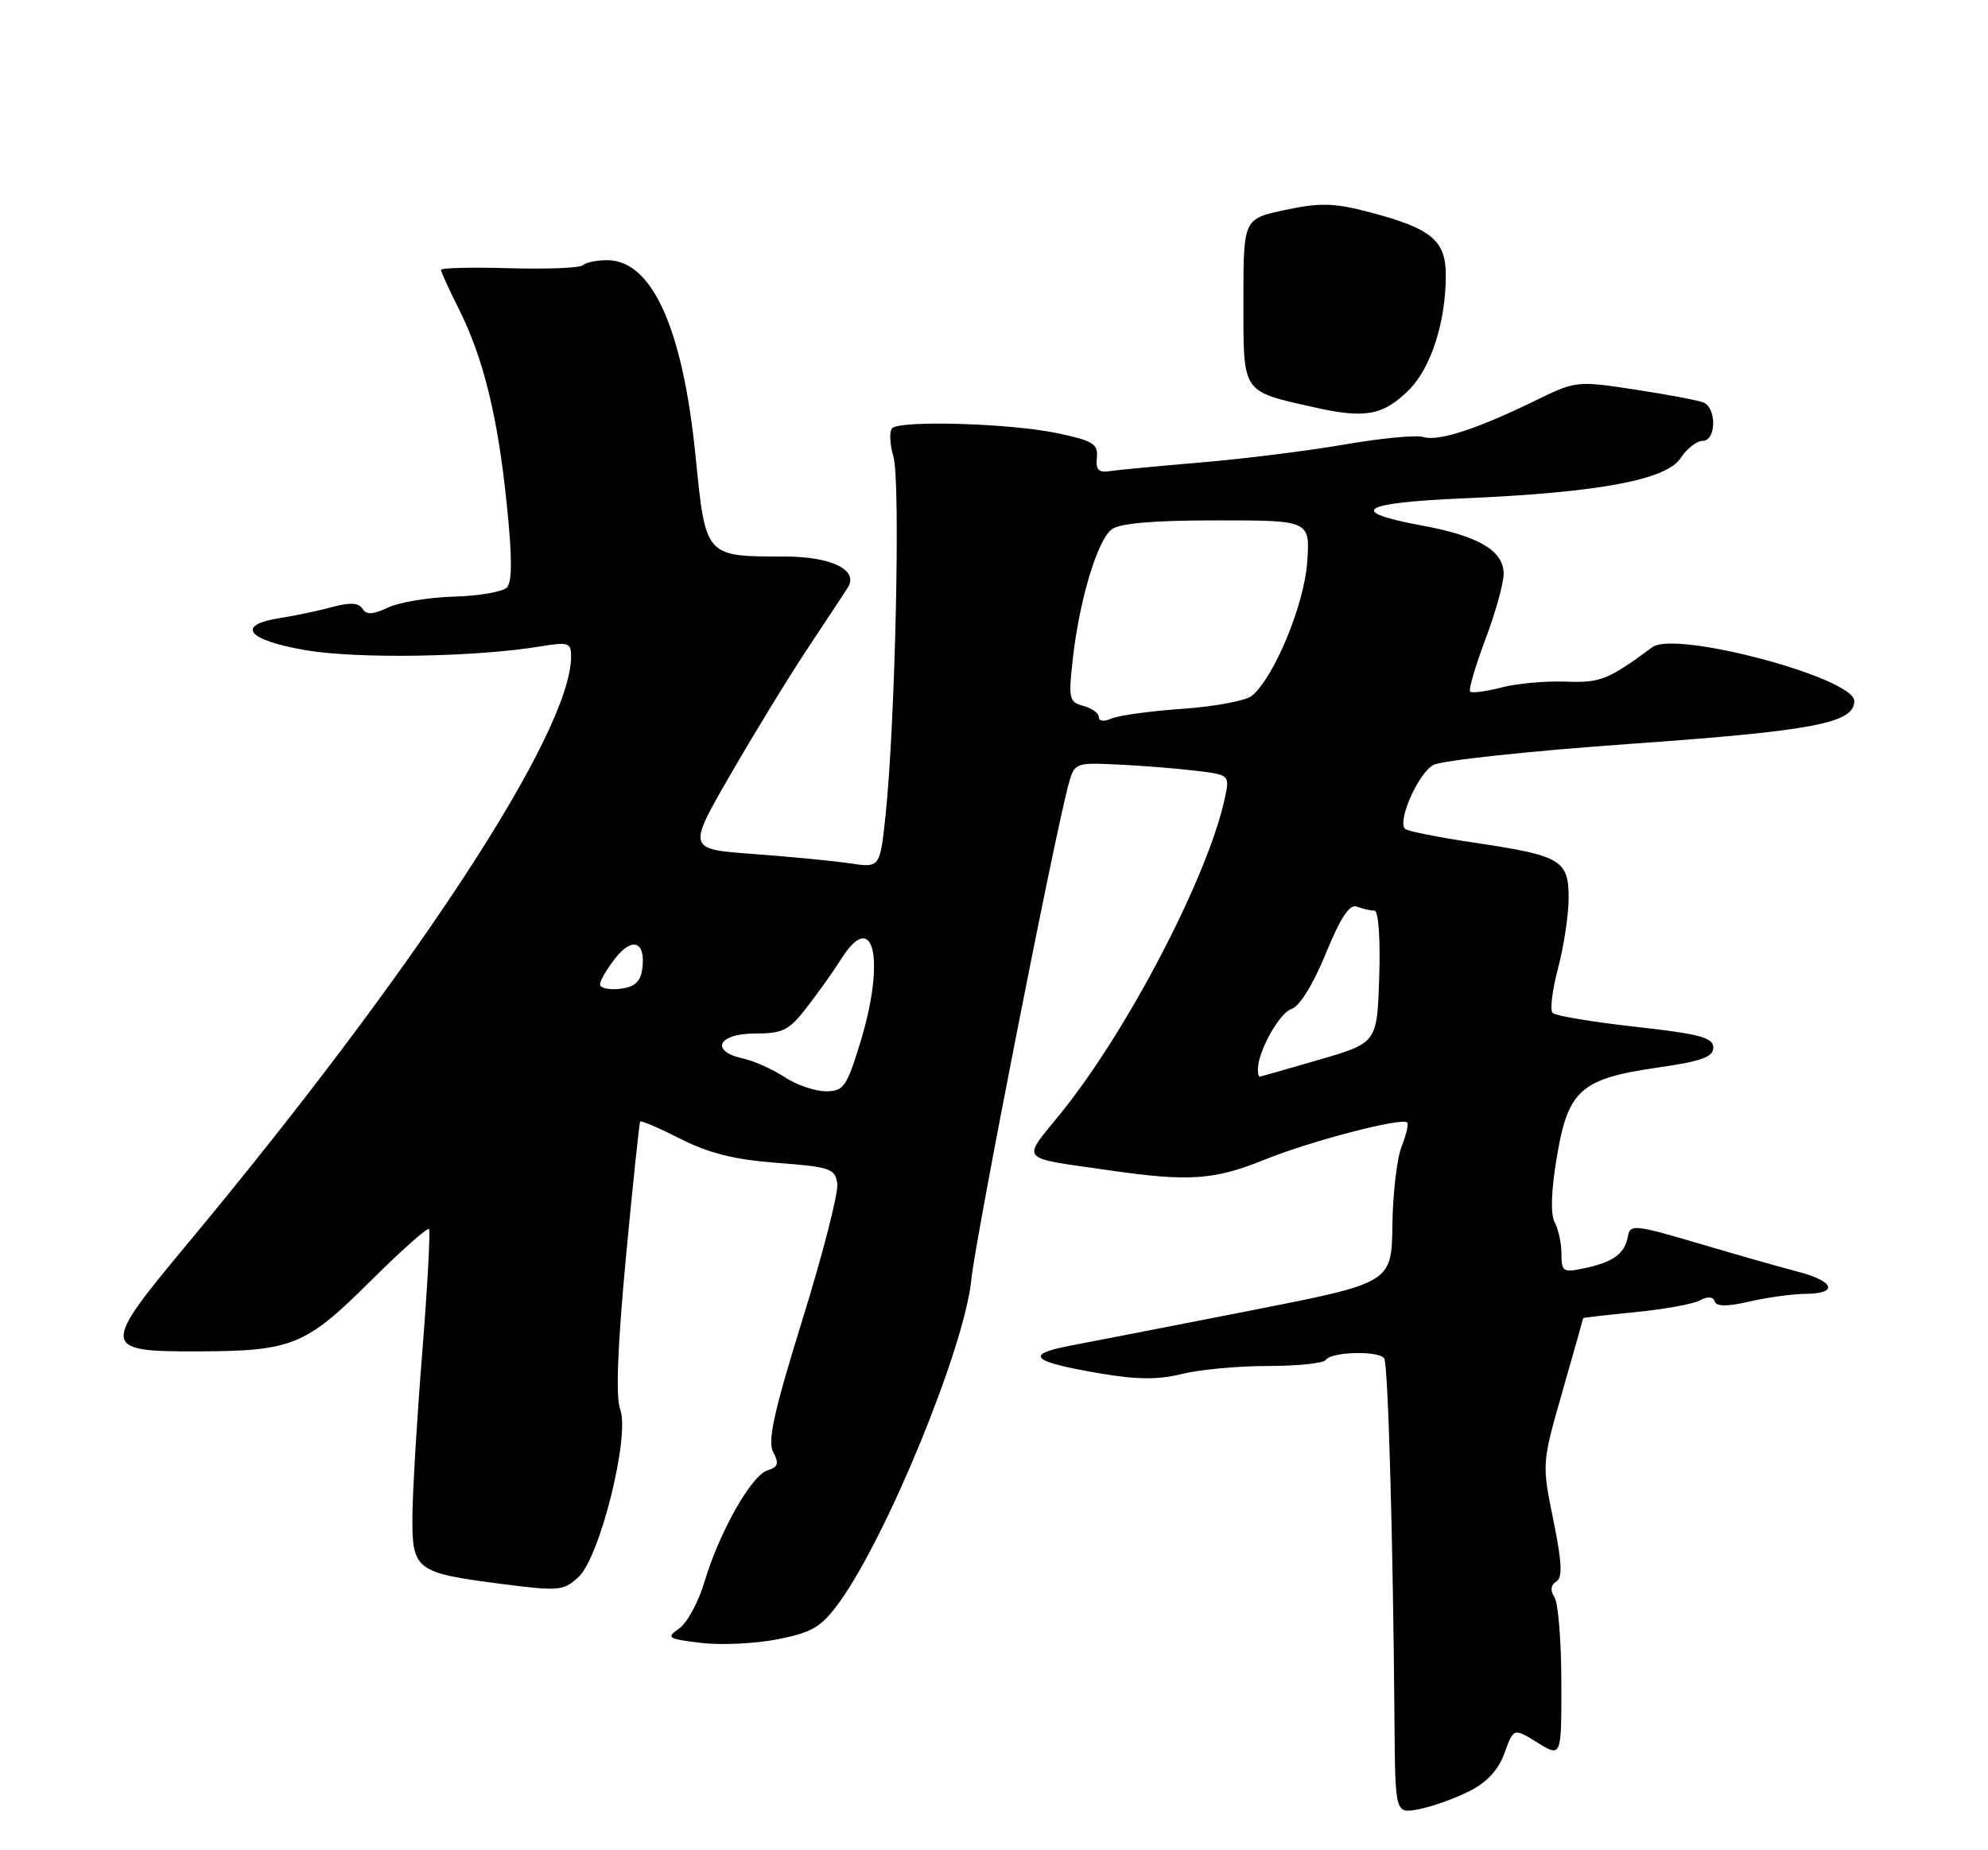 <?xml version="1.0" encoding="UTF-8" standalone="no"?>
<!DOCTYPE svg PUBLIC "-//W3C//DTD SVG 1.1//EN" "http://www.w3.org/Graphics/SVG/1.1/DTD/svg11.dtd" >
<svg xmlns="http://www.w3.org/2000/svg" xmlns:xlink="http://www.w3.org/1999/xlink" version="1.1" viewBox="0 0 275 256">
 <g >
 <path fill="currentColor"
d=" M 203.18 247.87 C 205.69 246.62 207.26 244.92 208.12 242.55 C 209.38 239.07 209.38 239.07 212.69 241.12 C 216.00 243.16 216.00 243.16 215.98 232.83 C 215.98 227.15 215.55 221.84 215.04 221.03 C 214.42 220.06 214.51 219.30 215.28 218.83 C 216.17 218.28 216.07 216.20 214.87 210.30 C 213.28 202.50 213.28 202.50 216.14 192.50 C 217.71 187.00 219.00 182.45 219.00 182.38 C 219.00 182.31 222.25 181.94 226.22 181.55 C 230.19 181.16 234.20 180.43 235.14 179.93 C 236.22 179.34 236.96 179.39 237.19 180.06 C 237.43 180.79 238.91 180.80 242.02 180.08 C 244.48 179.51 247.96 179.04 249.75 179.02 C 254.34 178.99 253.78 177.28 248.75 175.97 C 246.41 175.36 240.22 173.60 235.00 172.05 C 226.14 169.44 225.48 169.37 225.19 171.05 C 224.78 173.44 223.19 174.62 219.25 175.46 C 216.23 176.11 216.00 175.97 216.00 173.51 C 216.00 172.06 215.58 170.08 215.06 169.12 C 214.46 168.00 214.57 164.72 215.37 160.00 C 216.92 150.79 218.69 149.24 229.37 147.70 C 235.38 146.84 237.00 146.25 237.00 144.94 C 237.00 143.56 235.13 143.06 226.25 142.07 C 220.34 141.41 215.18 140.55 214.78 140.16 C 214.38 139.78 214.72 136.99 215.52 133.98 C 216.32 130.97 216.98 126.60 216.99 124.29 C 217.00 119.00 215.95 118.38 203.98 116.60 C 199.00 115.86 194.67 115.00 194.36 114.69 C 193.26 113.59 196.20 106.96 198.29 105.84 C 199.47 105.21 211.80 103.89 225.71 102.91 C 250.92 101.12 256.50 100.05 256.50 96.99 C 256.50 93.79 231.77 87.19 228.58 89.54 C 222.39 94.10 221.40 94.49 216.54 94.31 C 213.77 94.21 209.77 94.57 207.65 95.13 C 205.53 95.68 203.60 95.93 203.36 95.69 C 203.12 95.45 204.06 92.22 205.46 88.51 C 206.86 84.80 208.00 80.70 208.00 79.40 C 208.00 76.20 204.56 74.16 196.68 72.71 C 186.24 70.78 188.13 69.56 202.50 68.95 C 221.06 68.16 230.50 66.41 232.48 63.38 C 233.34 62.07 234.71 61.00 235.52 61.00 C 237.44 61.00 237.49 56.40 235.59 55.67 C 234.81 55.37 230.54 54.57 226.10 53.89 C 218.15 52.68 217.95 52.70 212.42 55.41 C 204.41 59.33 198.94 61.12 196.91 60.47 C 195.94 60.16 191.03 60.63 186.00 61.50 C 180.97 62.37 172.05 63.49 166.18 63.98 C 160.30 64.48 154.60 65.02 153.50 65.19 C 151.97 65.43 151.55 64.99 151.73 63.32 C 151.92 61.42 151.21 60.98 146.23 59.93 C 139.72 58.57 124.55 58.12 123.42 59.25 C 123.00 59.66 123.08 61.46 123.60 63.25 C 124.58 66.68 123.84 100.15 122.50 112.79 C 121.73 120.08 121.73 120.08 117.54 119.45 C 115.23 119.11 109.24 118.53 104.22 118.16 C 95.09 117.50 95.09 117.50 100.97 107.30 C 104.20 101.69 109.01 93.82 111.67 89.80 C 114.33 85.79 116.84 81.97 117.26 81.33 C 118.84 78.87 115.06 77.00 108.49 77.00 C 97.53 77.00 97.61 77.10 96.22 63.13 C 94.45 45.41 90.20 36.00 83.99 36.00 C 82.53 36.00 81.02 36.31 80.64 36.69 C 80.26 37.08 75.68 37.26 70.47 37.11 C 65.26 36.96 61.00 37.06 61.00 37.34 C 61.00 37.61 62.11 40.05 63.47 42.75 C 66.87 49.53 68.87 57.66 70.11 69.86 C 70.87 77.23 70.86 80.54 70.10 81.30 C 69.51 81.89 66.21 82.46 62.76 82.55 C 59.32 82.65 55.23 83.33 53.68 84.06 C 51.56 85.05 50.68 85.10 50.14 84.22 C 49.63 83.40 48.41 83.33 45.96 83.99 C 44.06 84.51 40.81 85.19 38.75 85.51 C 32.51 86.48 34.17 88.58 42.28 89.96 C 49.44 91.19 65.77 90.92 74.75 89.44 C 78.62 88.80 79.00 88.92 79.00 90.83 C 79.00 101.30 57.56 134.09 25.66 172.42 C 13.94 186.51 14.00 187.02 27.44 186.98 C 40.38 186.94 42.28 186.17 51.13 177.37 C 55.42 173.10 59.12 169.81 59.34 170.05 C 59.55 170.30 59.14 177.93 58.42 187.00 C 57.69 196.07 57.08 206.30 57.05 209.71 C 56.99 217.26 57.46 217.62 69.41 219.16 C 77.34 220.18 77.95 220.12 80.04 218.18 C 83.01 215.41 87.17 198.63 85.79 195.00 C 85.16 193.32 85.42 186.41 86.58 174.00 C 87.54 163.82 88.43 155.36 88.56 155.18 C 88.69 155.01 91.21 156.09 94.15 157.58 C 98.07 159.57 101.63 160.46 107.50 160.90 C 114.84 161.45 115.53 161.69 115.82 163.76 C 116.00 165.01 113.84 173.44 111.03 182.50 C 107.04 195.35 106.15 199.40 106.96 200.92 C 107.79 202.49 107.64 202.98 106.15 203.45 C 103.92 204.16 99.47 212.05 97.43 218.93 C 96.61 221.68 95.05 224.55 93.95 225.32 C 92.11 226.61 92.34 226.76 97.02 227.32 C 99.81 227.65 104.59 227.41 107.65 226.80 C 112.41 225.84 113.63 225.11 116.09 221.72 C 122.72 212.56 133.43 186.41 134.36 177.09 C 134.94 171.27 145.86 115.64 147.82 108.50 C 148.63 105.55 148.75 105.50 154.57 105.78 C 157.83 105.93 162.66 106.31 165.31 106.63 C 170.09 107.20 170.11 107.22 169.45 110.35 C 167.20 121.06 156.03 142.55 146.75 154.02 C 141.27 160.80 140.64 160.08 153.69 161.96 C 164.41 163.51 168.03 163.26 174.86 160.48 C 181.23 157.89 193.91 154.58 194.65 155.31 C 194.87 155.54 194.53 157.02 193.89 158.61 C 193.25 160.20 192.67 165.10 192.61 169.50 C 192.50 177.50 192.50 177.50 173.00 181.33 C 162.28 183.43 151.07 185.62 148.10 186.18 C 141.57 187.42 142.65 188.42 152.29 190.05 C 157.33 190.90 160.29 190.91 163.51 190.10 C 165.92 189.50 171.26 189.00 175.38 189.00 C 179.51 189.00 183.11 188.62 183.40 188.16 C 184.11 187.02 190.79 186.85 191.48 187.96 C 192.02 188.84 192.70 212.90 192.90 238.22 C 193.00 250.95 193.00 250.95 196.25 250.33 C 198.04 249.99 201.16 248.88 203.18 247.87 Z  M 194.92 53.93 C 197.96 50.89 200.00 44.52 200.00 38.08 C 200.00 33.24 197.99 31.59 189.33 29.33 C 184.51 28.07 182.59 28.03 177.78 29.05 C 172.00 30.27 172.00 30.27 172.00 41.60 C 172.00 54.54 171.69 54.07 181.67 56.33 C 188.83 57.96 191.34 57.50 194.92 53.93 Z  M 108.52 149.02 C 106.88 147.94 104.29 146.78 102.77 146.45 C 98.16 145.44 99.32 143.00 104.42 143.00 C 108.34 143.00 109.15 142.58 111.71 139.25 C 113.30 137.19 115.37 134.26 116.32 132.75 C 120.89 125.46 122.55 132.77 118.96 144.39 C 117.10 150.41 116.68 151.00 114.21 150.99 C 112.72 150.99 110.16 150.10 108.52 149.02 Z  M 174.00 147.97 C 174.00 145.49 176.98 140.14 178.66 139.60 C 179.77 139.25 181.65 136.21 183.39 131.95 C 185.47 126.88 186.69 125.05 187.72 125.45 C 188.52 125.75 189.59 126.00 190.12 126.00 C 190.68 126.00 190.96 129.80 190.79 135.14 C 190.50 144.29 190.50 144.29 182.50 146.62 C 178.10 147.90 174.39 148.96 174.25 148.98 C 174.11 148.99 174.00 148.54 174.00 147.97 Z  M 83.00 136.20 C 83.00 135.69 83.96 134.05 85.13 132.56 C 87.52 129.53 89.38 130.31 88.83 134.13 C 88.59 135.87 87.76 136.58 85.75 136.82 C 84.24 136.99 83.00 136.71 83.00 136.20 Z  M 152.00 99.22 C 152.00 98.68 151.04 97.98 149.86 97.67 C 147.88 97.16 147.78 96.69 148.41 91.08 C 149.33 82.98 151.79 74.78 153.77 73.25 C 154.87 72.40 159.50 72.00 168.31 72.00 C 181.24 72.00 181.24 72.00 180.82 77.85 C 180.39 83.73 176.25 93.71 173.18 96.27 C 172.36 96.95 168.06 97.76 163.60 98.07 C 159.15 98.38 154.71 98.99 153.75 99.42 C 152.73 99.88 152.00 99.80 152.00 99.22 Z "/>
</g>
</svg>